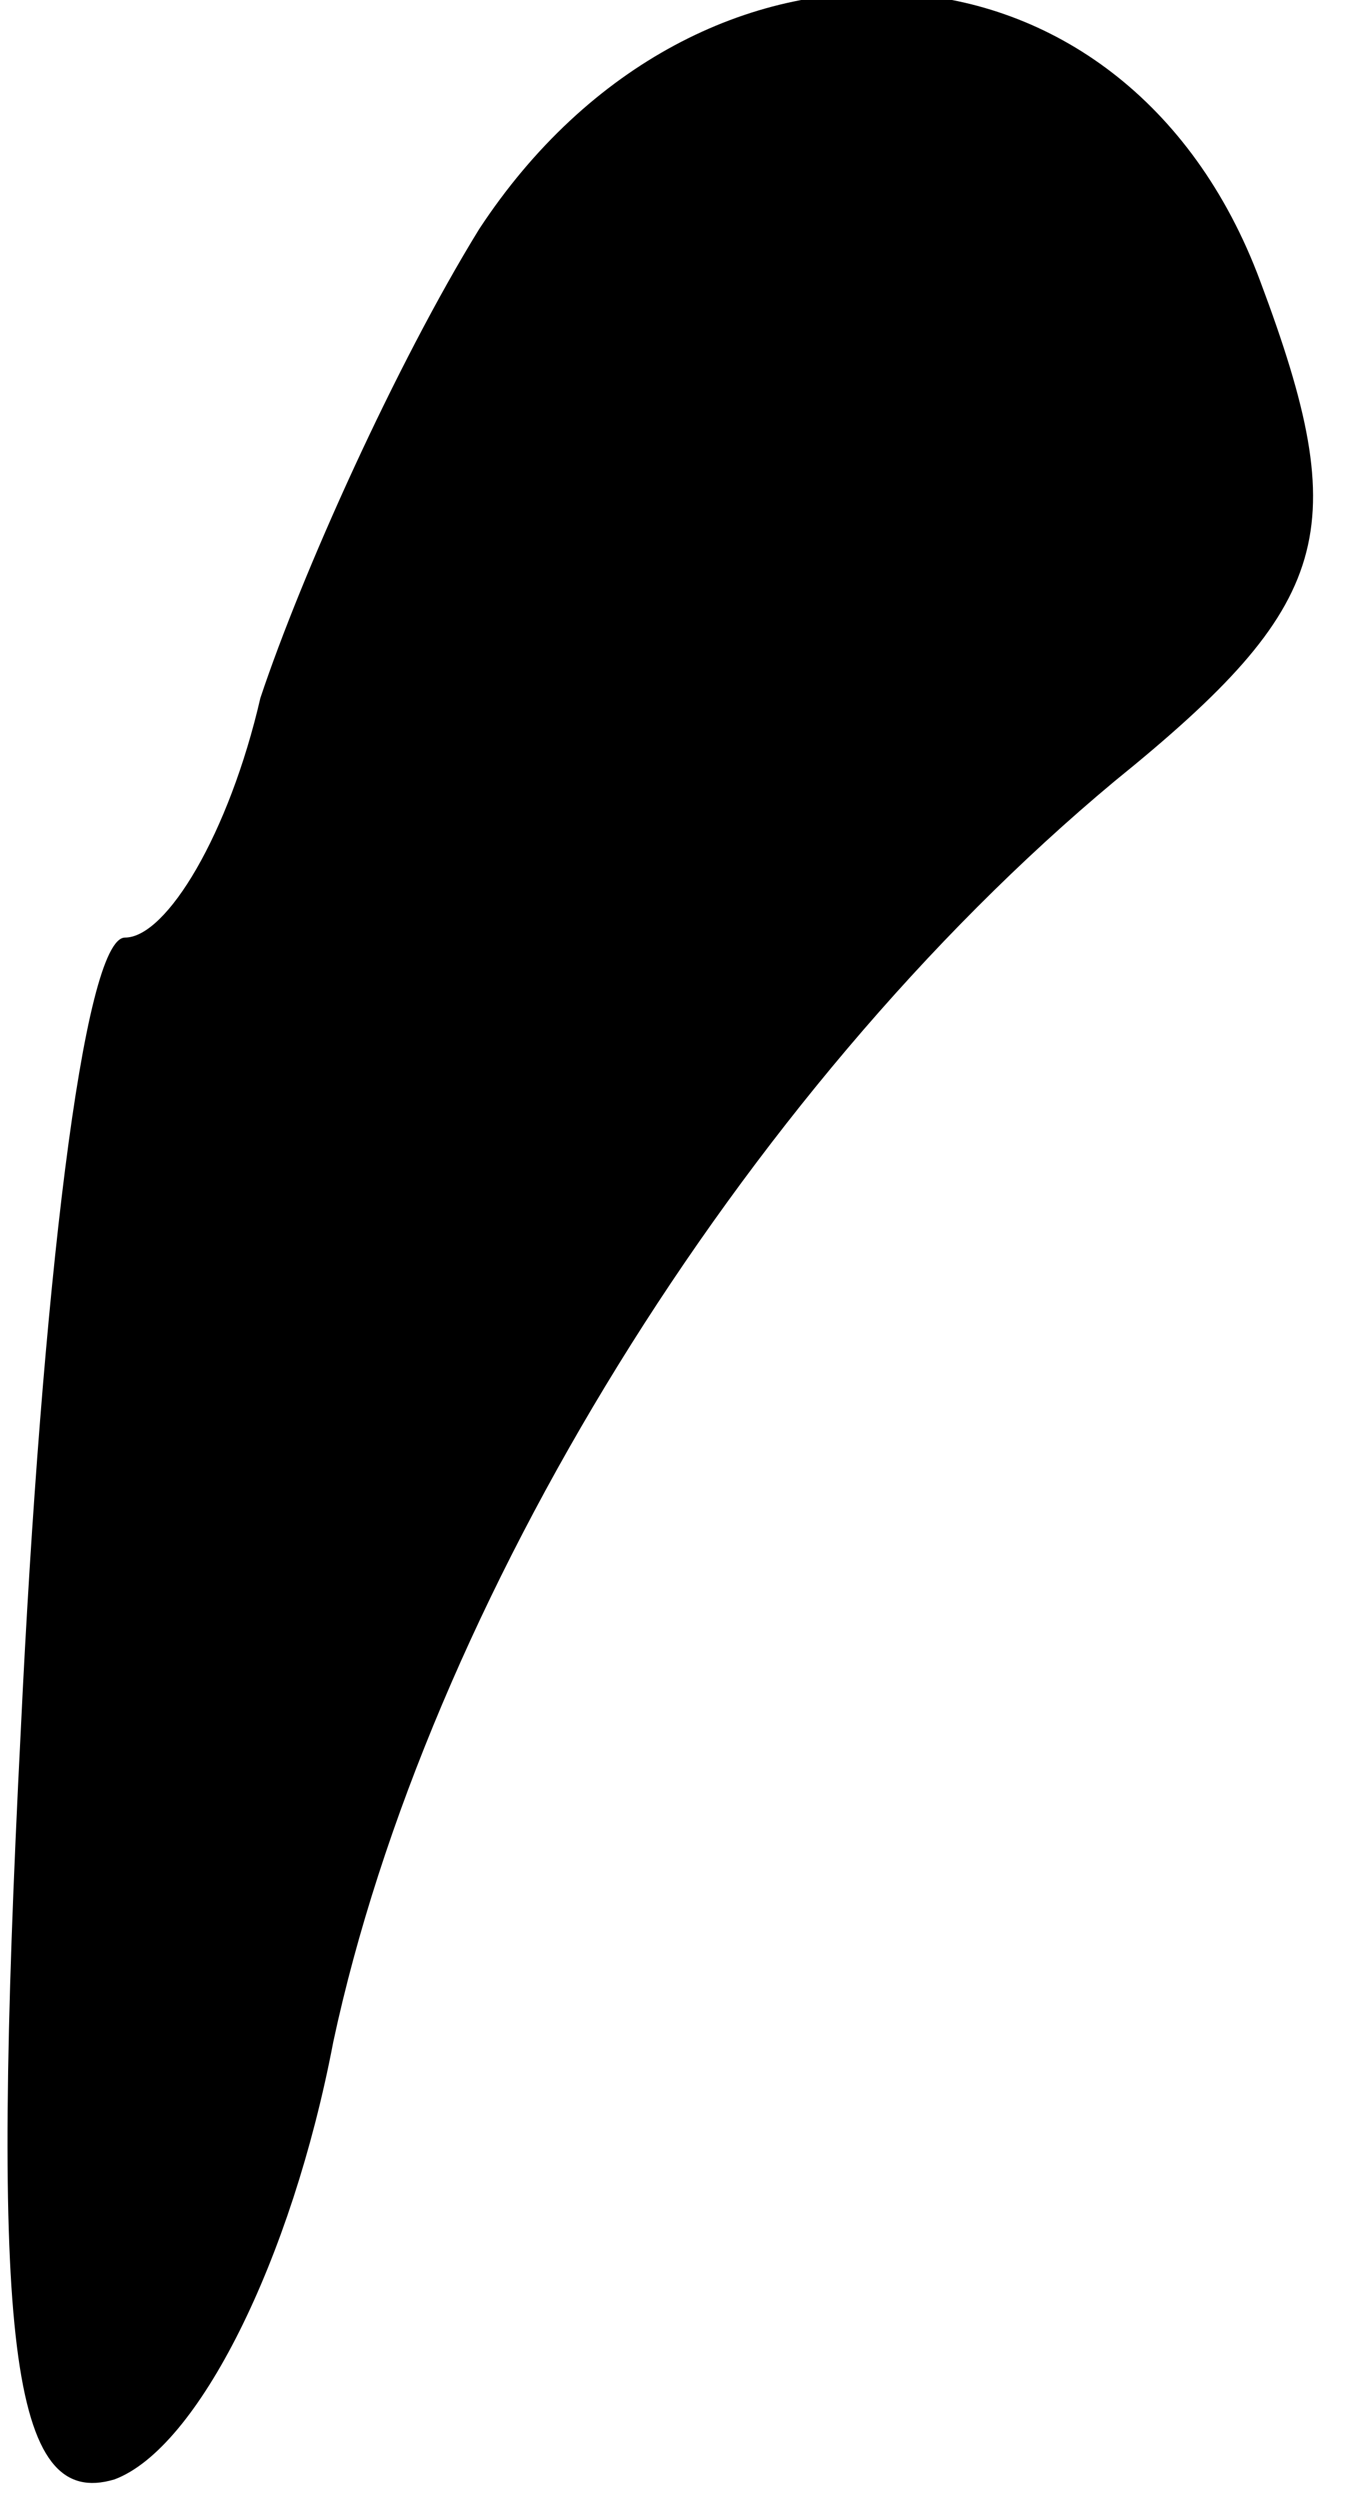 <?xml version="1.0" standalone="no"?>
<!DOCTYPE svg PUBLIC "-//W3C//DTD SVG 20010904//EN"
 "http://www.w3.org/TR/2001/REC-SVG-20010904/DTD/svg10.dtd">
<svg version="1.0" xmlns="http://www.w3.org/2000/svg"
 width="13pt" height="24pt" viewBox="0 0 13 24"
 preserveAspectRatio="xMidYMid meet">
<g transform="translate(0,24) scale(0.1,-0.1)"
fill="#000000" stroke="none">
<path fill="#000000" stroke="none" d="M46 218 c-8 -13 -17 -33 -21 -45 -3
-13 -9 -23 -13 -23 -4 0 -8 -34 -10 -76 -3 -59 -1 -75 9 -72 8 3 17 21 21 42
9 42 39 91 75 121 21 17 23 24 14 48 -13 35 -54 37 -75 5z"/>
</g>
</svg>
